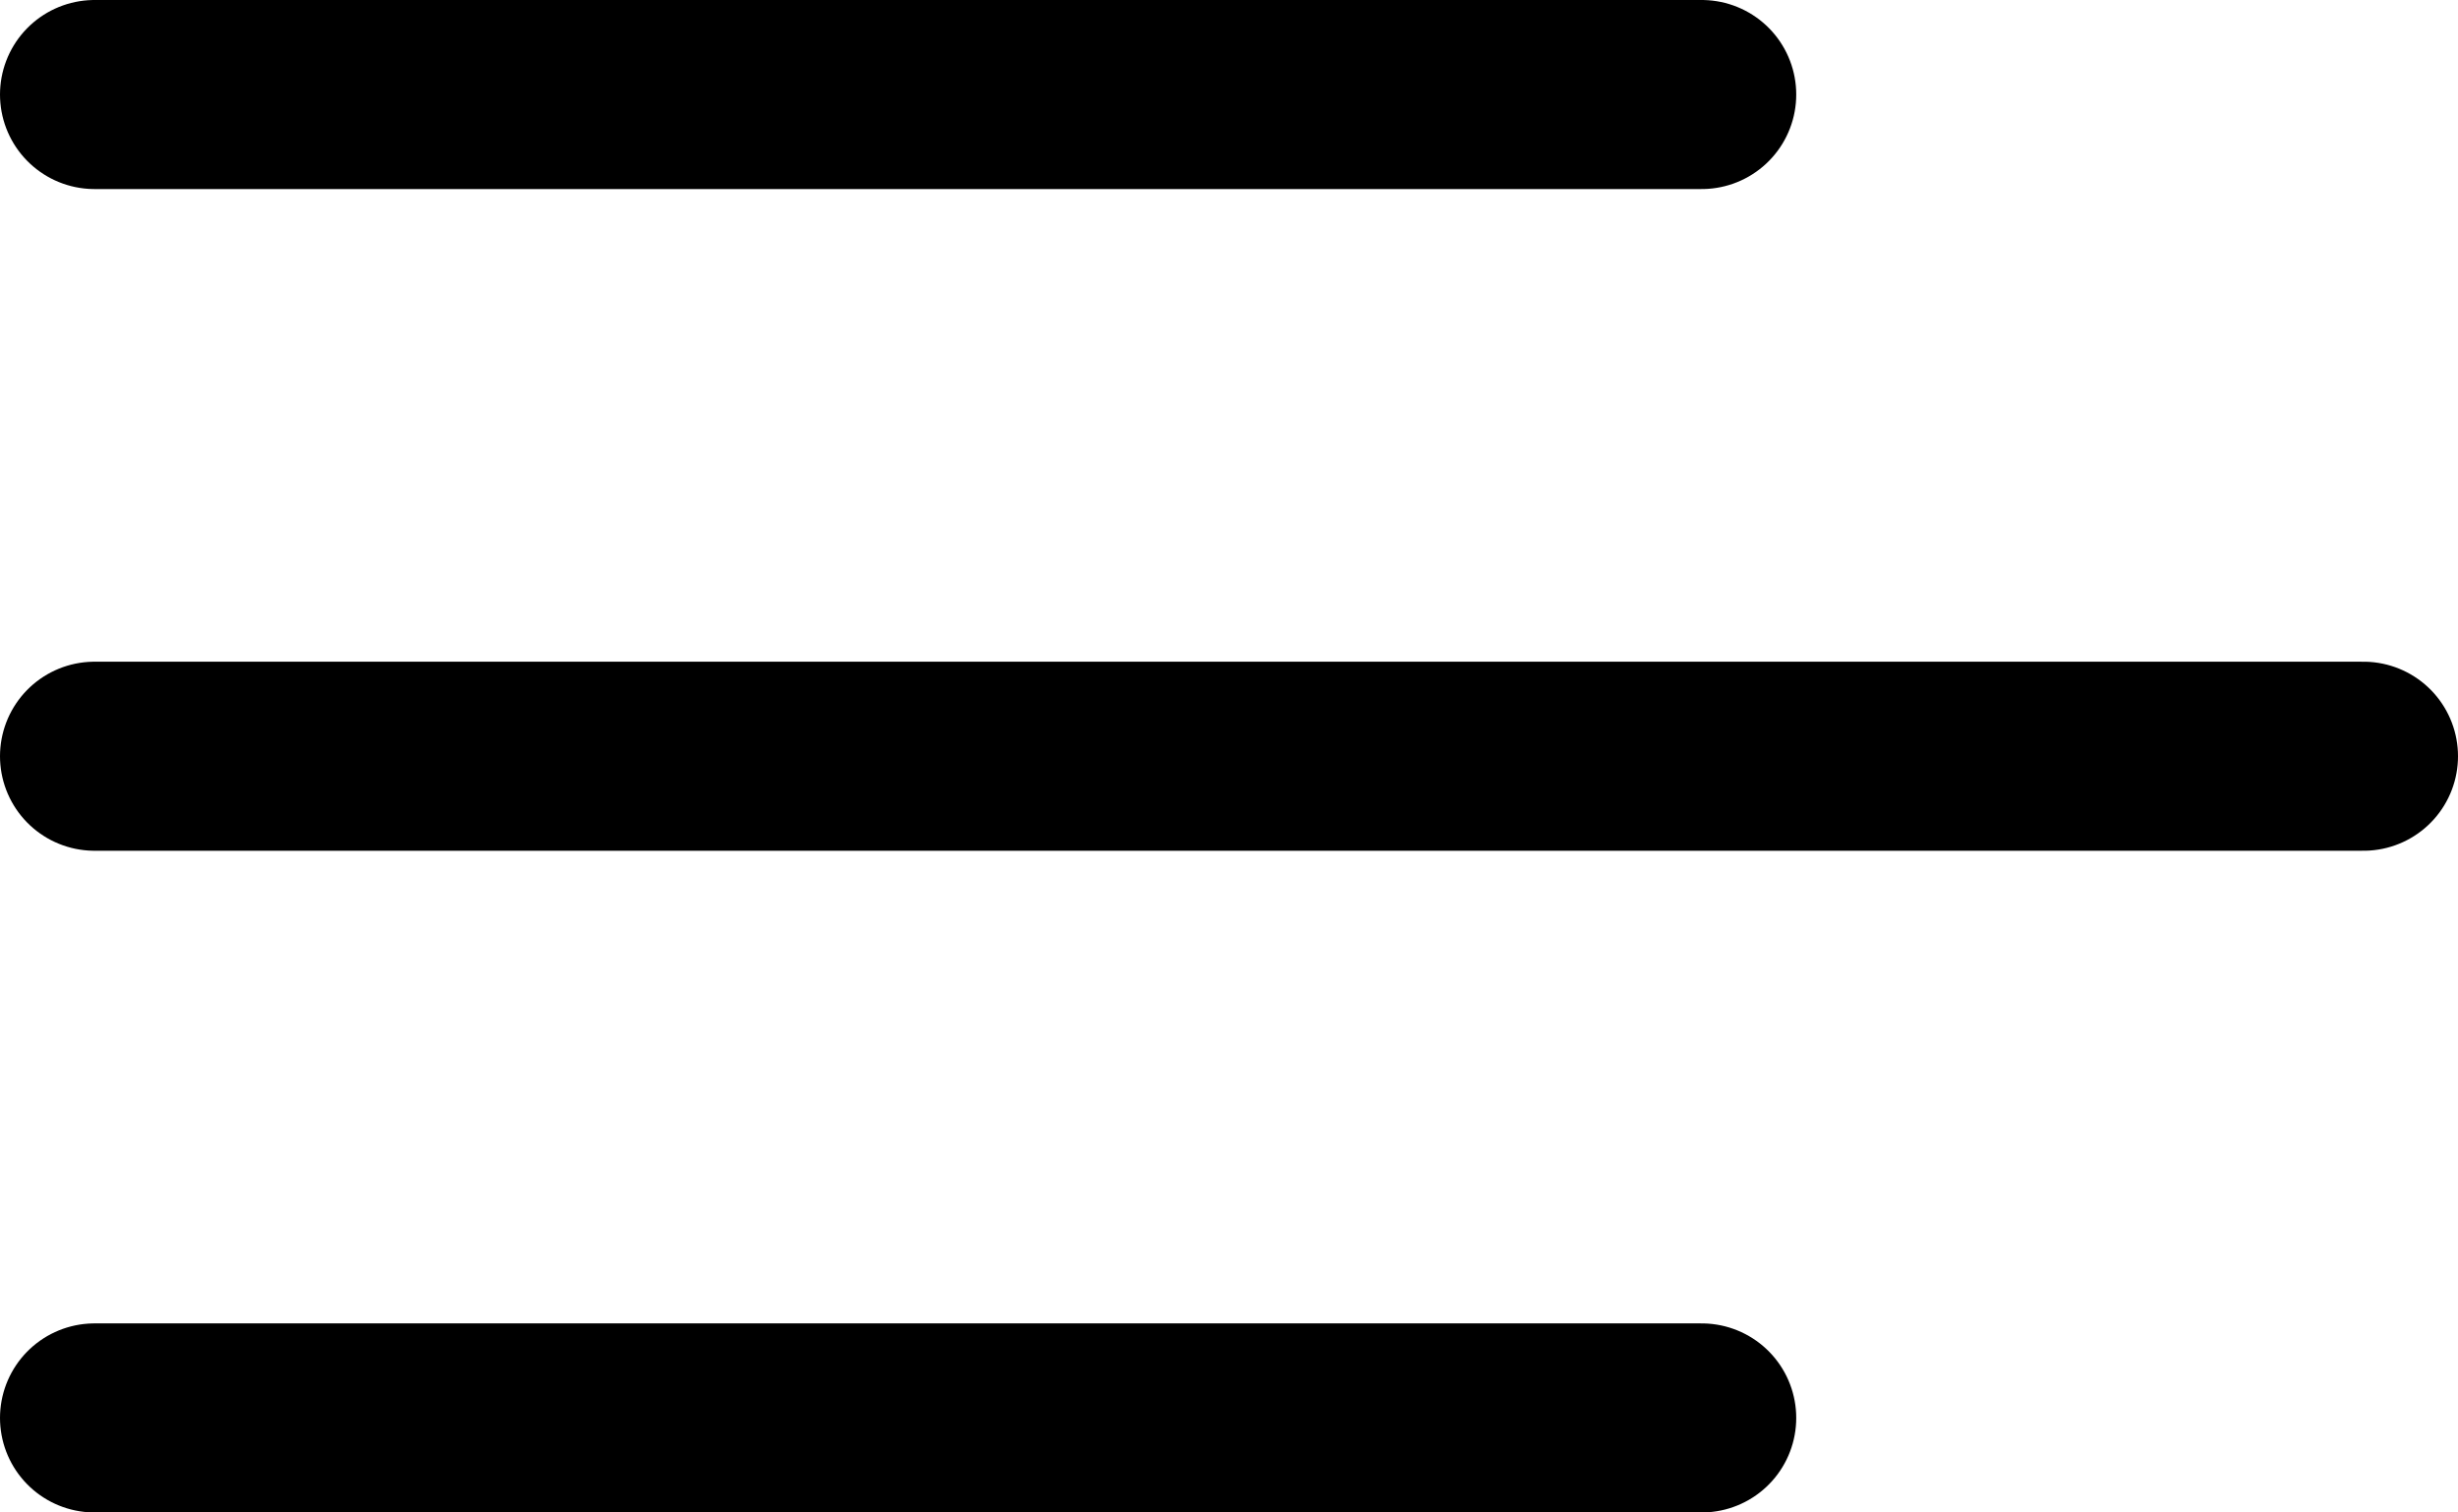 <svg width="26" height="16" viewBox="0 0 26 16" fill="none" xmlns="http://www.w3.org/2000/svg">
<path d="M1 1H18" stroke="black" stroke-width="2" stroke-linecap="round"/>
<path d="M1 8H25" stroke="black" stroke-width="2" stroke-linecap="round"/>
<path d="M1 15H18" stroke="black" stroke-width="2" stroke-linecap="round"/>
</svg>
